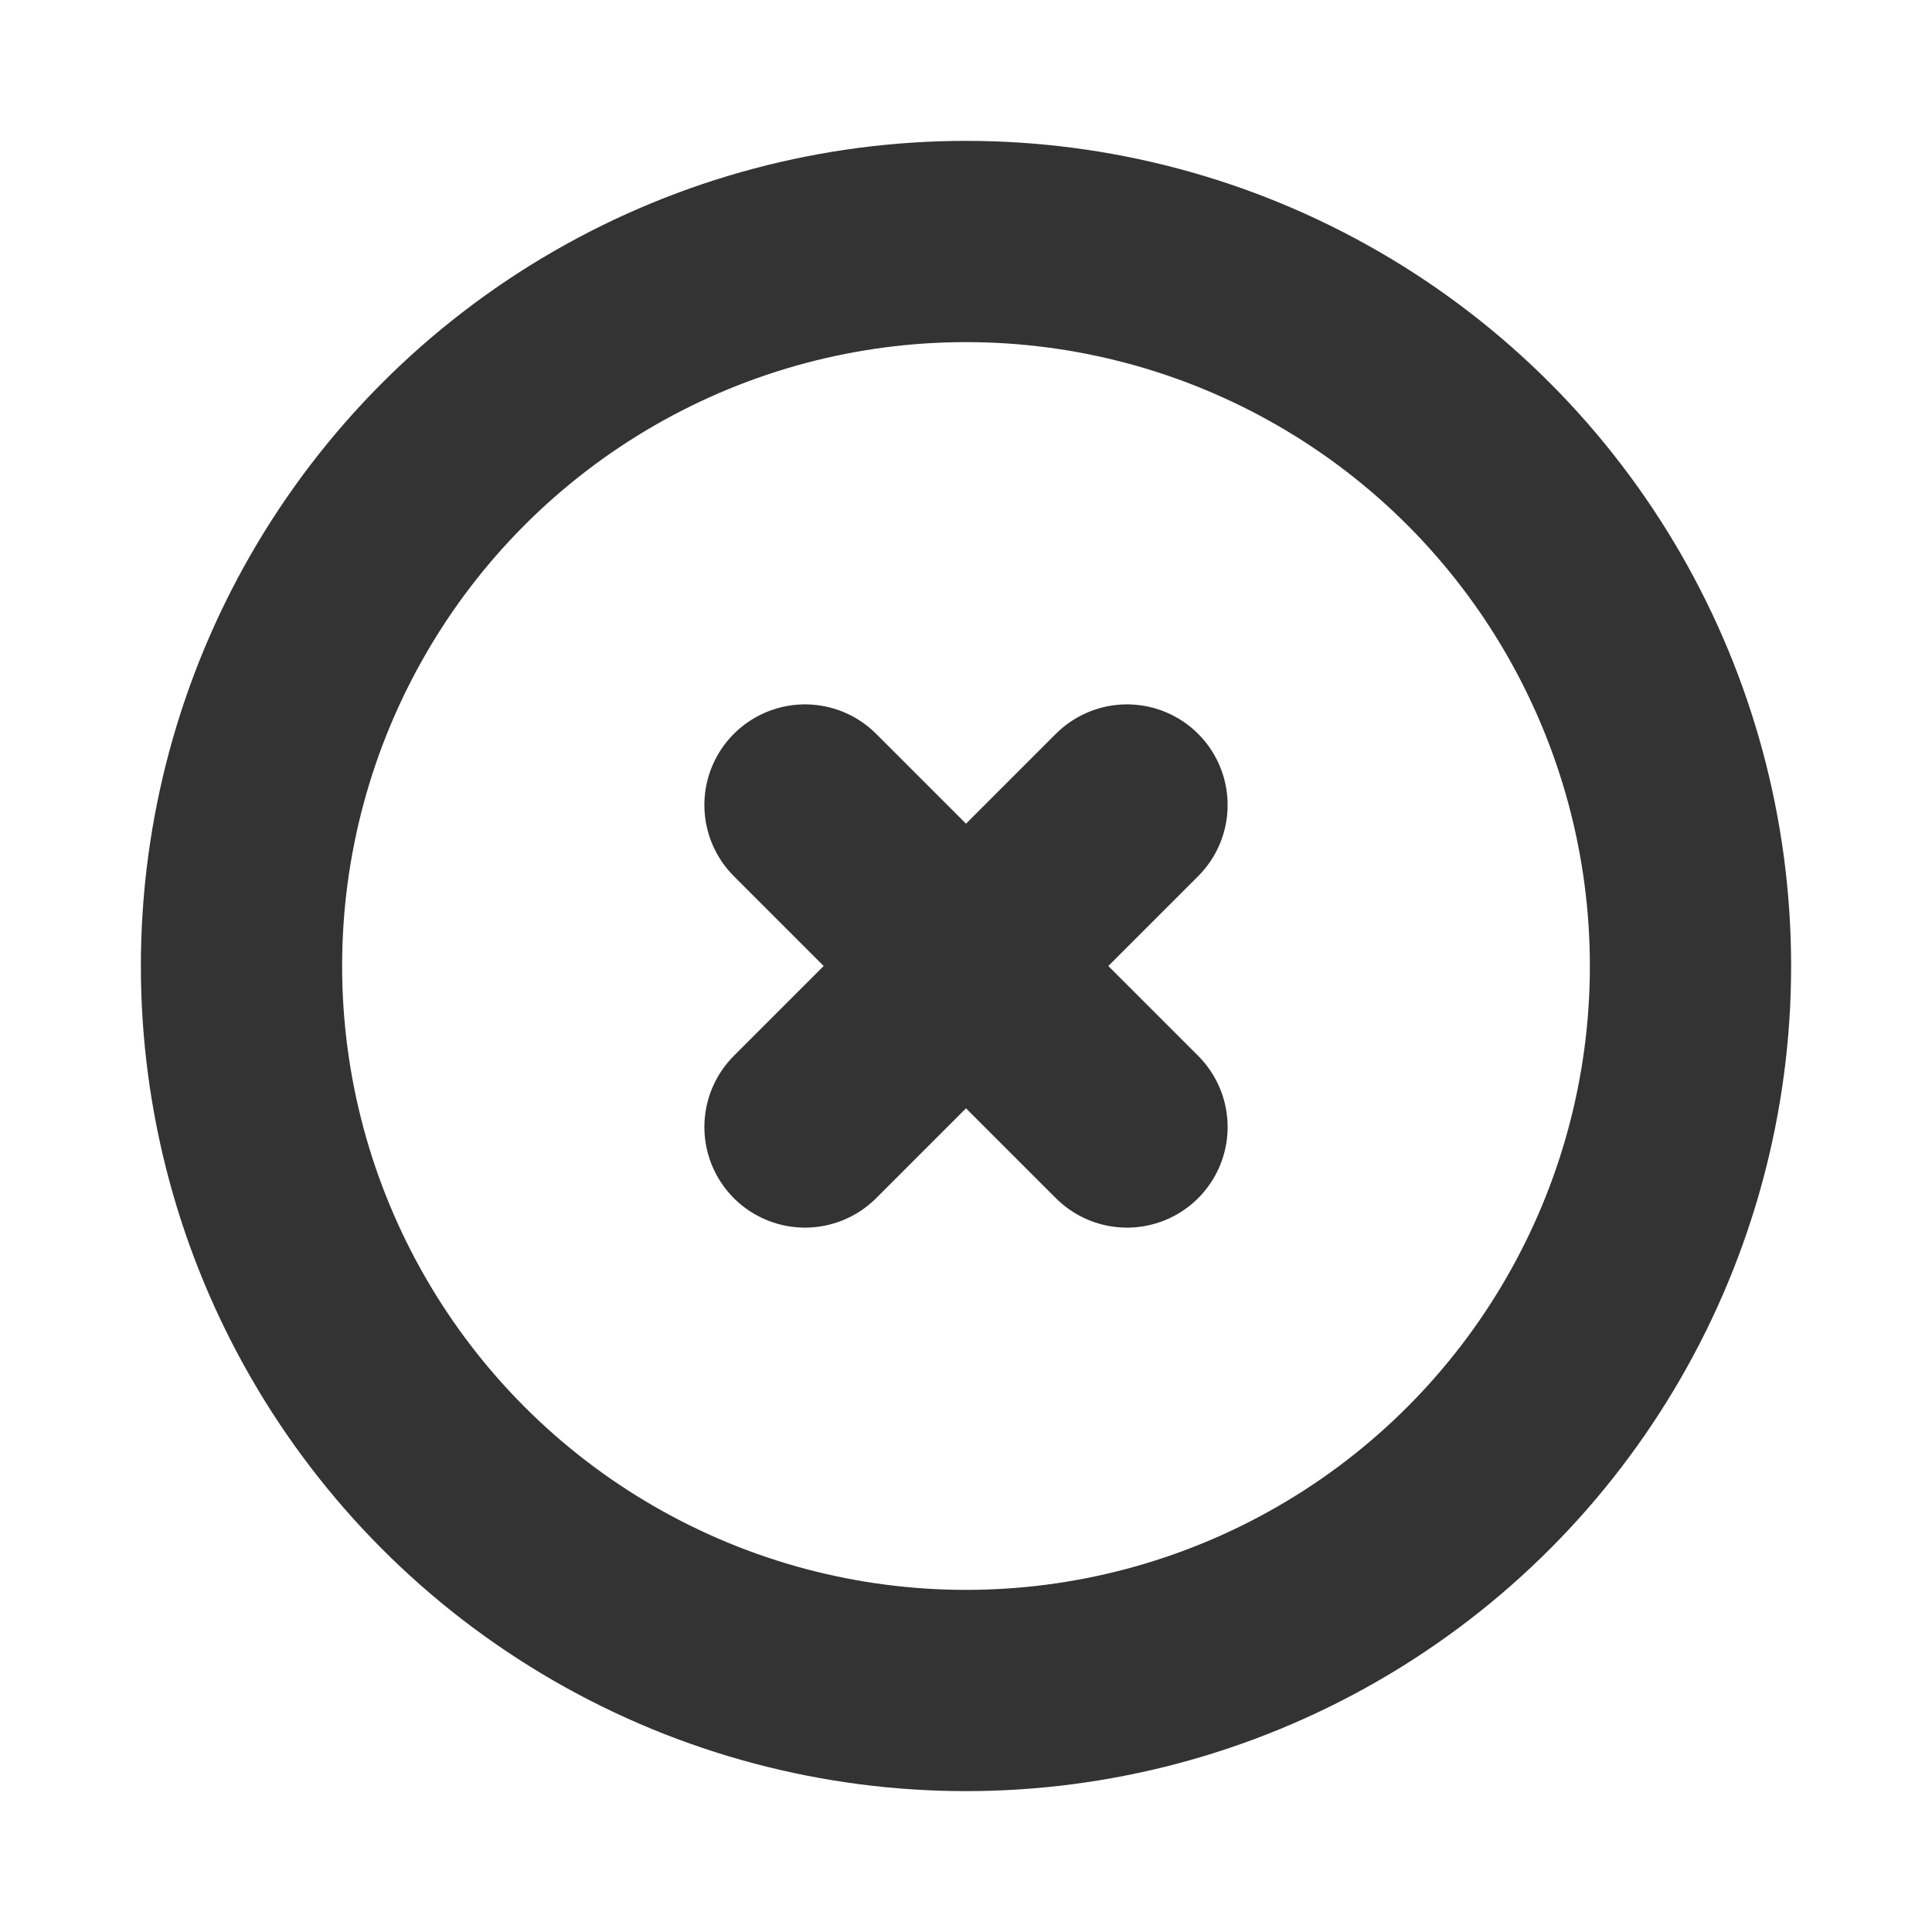 <!DOCTYPE svg PUBLIC "-//W3C//DTD SVG 1.1//EN" "http://www.w3.org/Graphics/SVG/1.1/DTD/svg11.dtd">

<!-- Uploaded to: SVG Repo, www.svgrepo.com, Transformed by: SVG Repo Mixer Tools -->
<svg width="40px" height="40px" viewBox="0 0 24 24" fill="none" xmlns="http://www.w3.org/2000/svg" stroke="#333">

<g id="SVGRepo_bgCarrier" stroke-width="0"/>

<g id="SVGRepo_tracerCarrier" stroke-linecap="round" stroke-linejoin="round"/>

<g id="SVGRepo_iconCarrier"> <g clip-path="url(#clip0_429_11081)"> <circle cx="12" cy="12" r="9" stroke="#333" stroke-width="2.5" stroke-linecap="round" stroke-linejoin="round"/> <path d="M14 10L10 14" stroke="#333" stroke-width="2.5" stroke-linecap="round" stroke-linejoin="round"/> <path d="M10 10L14 14" stroke="#333" stroke-width="2.5" stroke-linecap="round" stroke-linejoin="round"/> </g> <defs> <clipPath id="clip0_429_11081"> <rect width="24" height="24" fill="white"/> </clipPath> </defs> </g>

</svg>